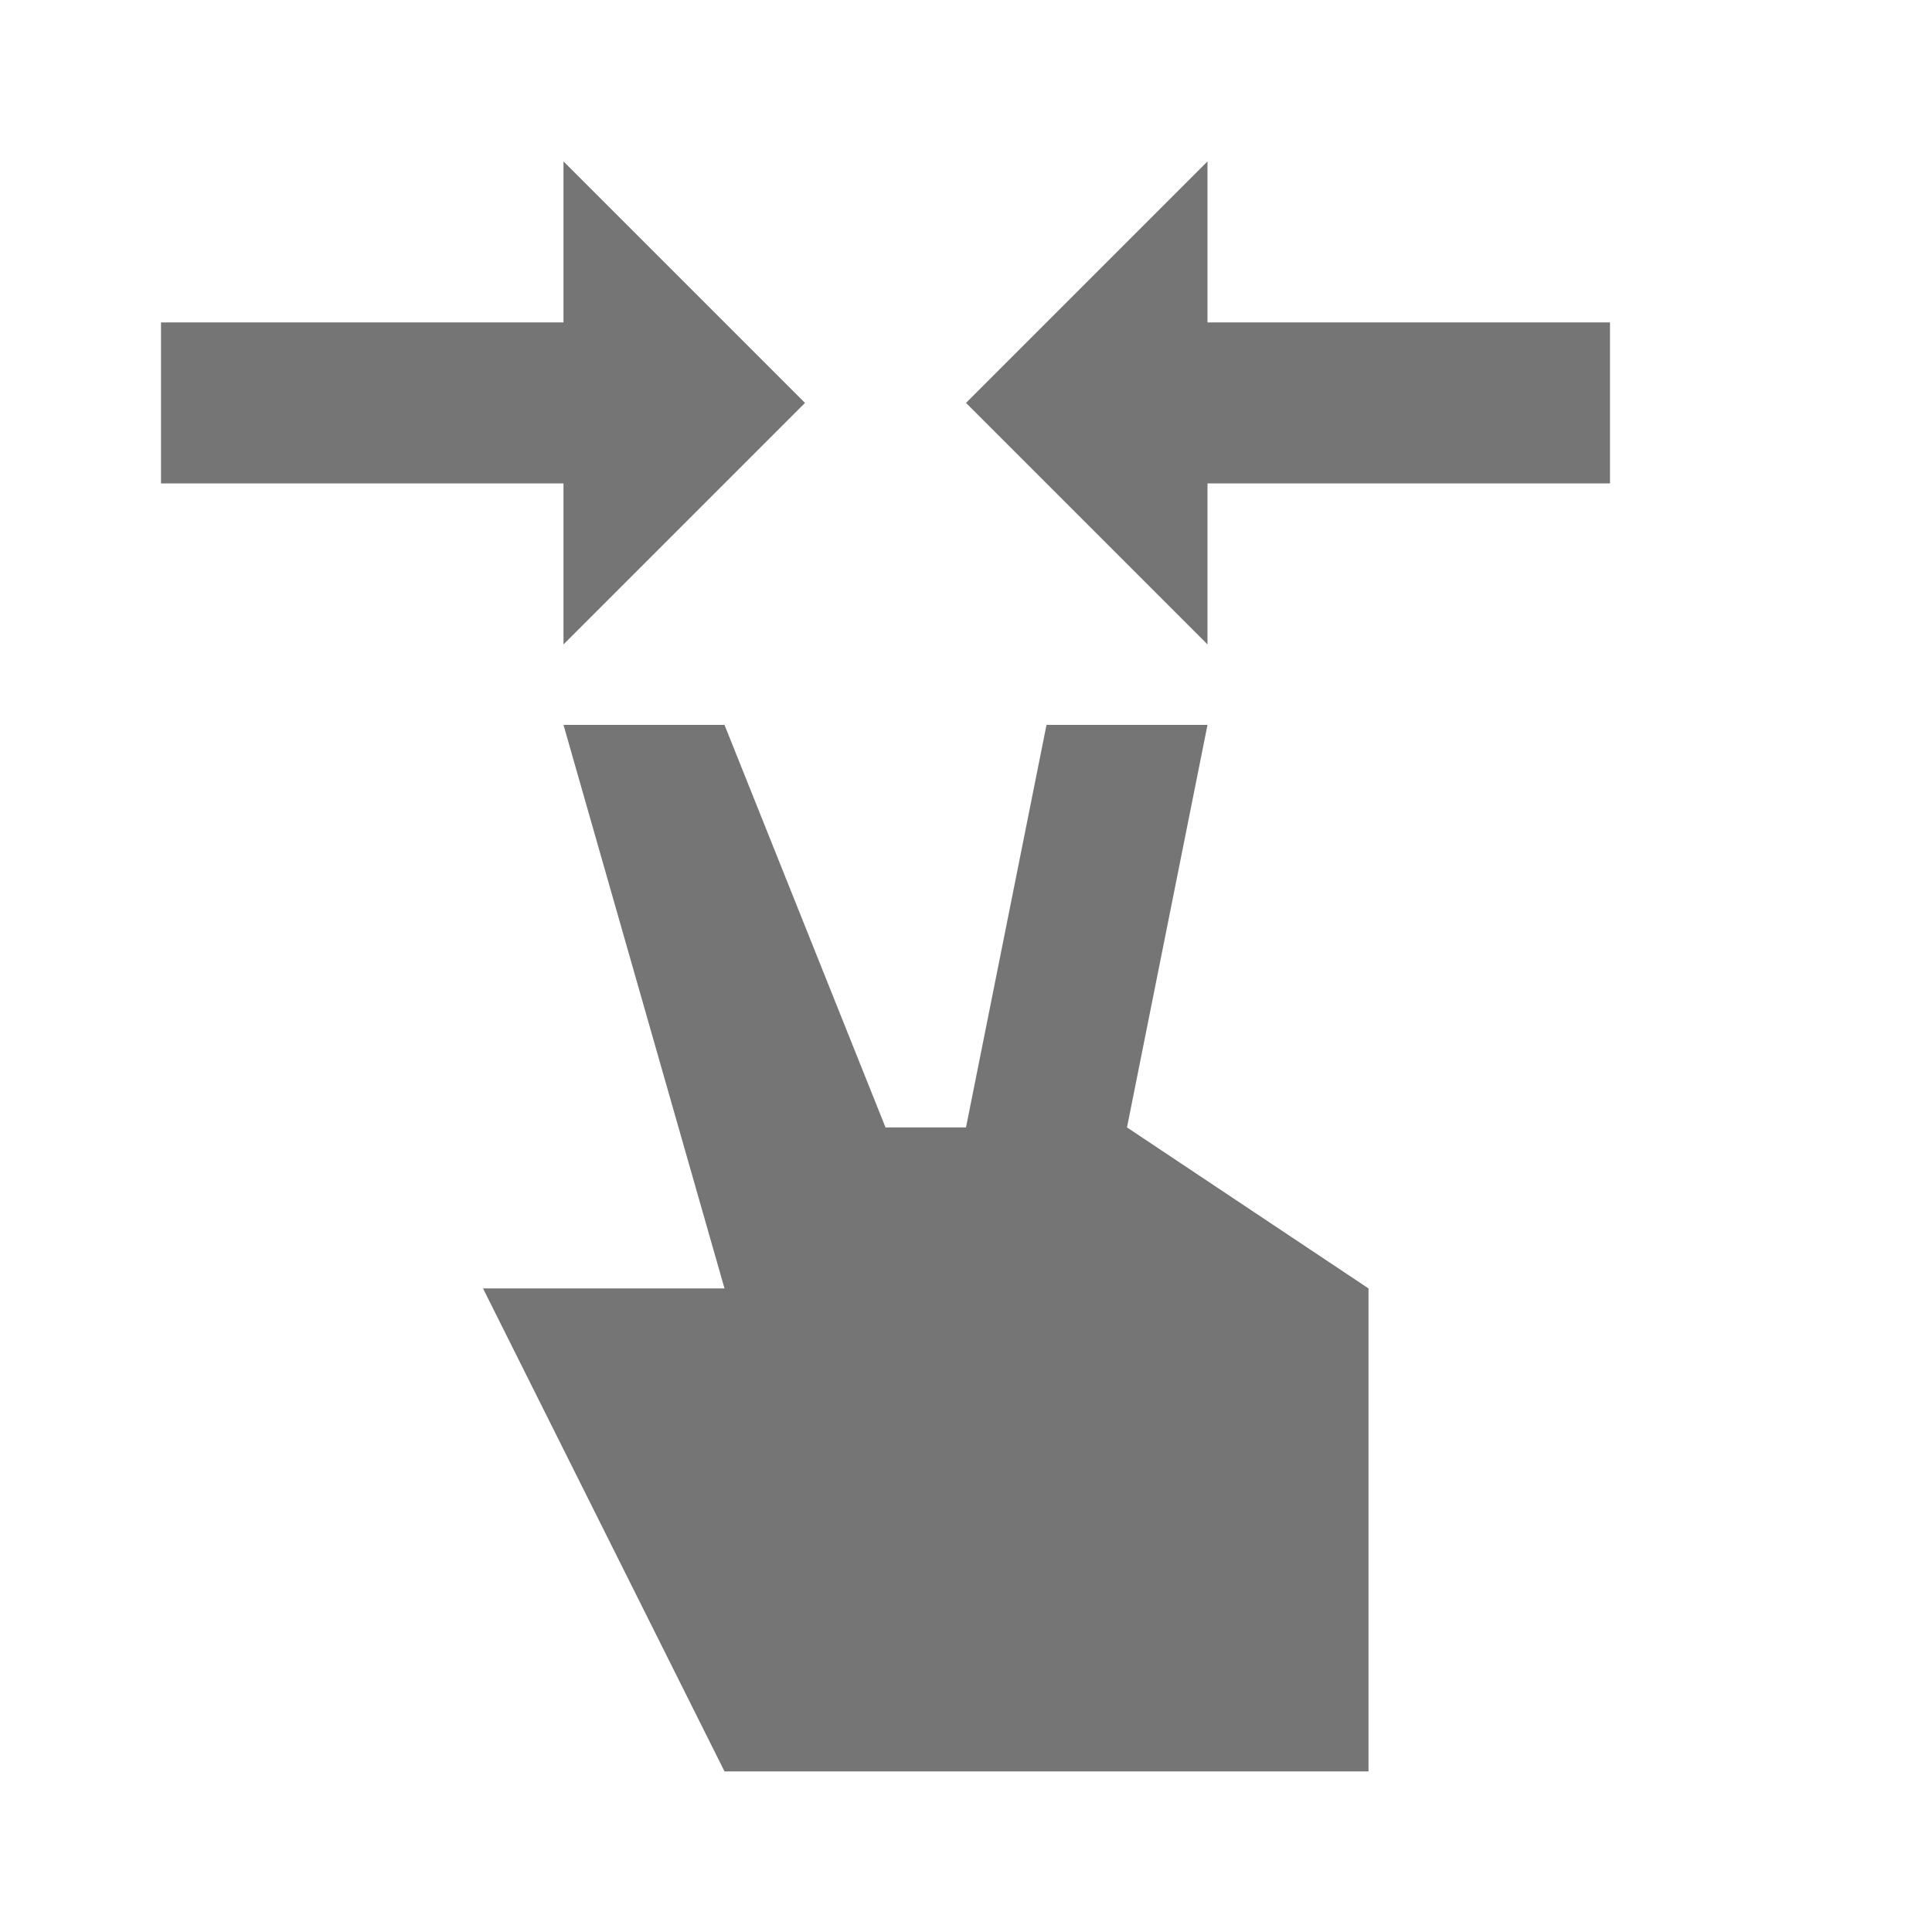 <?xml version="1.0" encoding="utf-8"?>
<!-- Generator: Adobe Illustrator 17.1.0, SVG Export Plug-In . SVG Version: 6.00 Build 0)  -->
<!DOCTYPE svg PUBLIC "-//W3C//DTD SVG 1.1//EN" "http://www.w3.org/Graphics/SVG/1.1/DTD/svg11.dtd">
<svg version="1.1" xmlns="http://www.w3.org/2000/svg" xmlns:xlink="http://www.w3.org/1999/xlink" x="0px" y="0px" width="24px"
	 height="24px" viewBox="0 0 24 24" enable-background="new 0 0 24 24" xml:space="preserve">
<g id="Frame_-_24px">
	<rect fill="none" width="24" height="24"/>
</g>
<g id="Filled_Icons">
	<g>
		<polygon fill="#757575" points="15,9.005 13,9.005 12,14.005 11,14.005 9,9.005 7,9.005 9,16.005 6,16.005 9,22.005 17,22.005 
			17,16.005 14,14.005 		"/>
		<polygon fill="#757575" points="7,8.005 10,5.005 7,2.005 7,4.005 2,4.005 2,6.005 7,6.005 		"/>
		<polygon fill="#757575" points="15,4.005 15,2.005 12,5.005 15,8.005 15,6.005 20,6.005 20,4.005 		"/>
	</g>
</g>
</svg>
